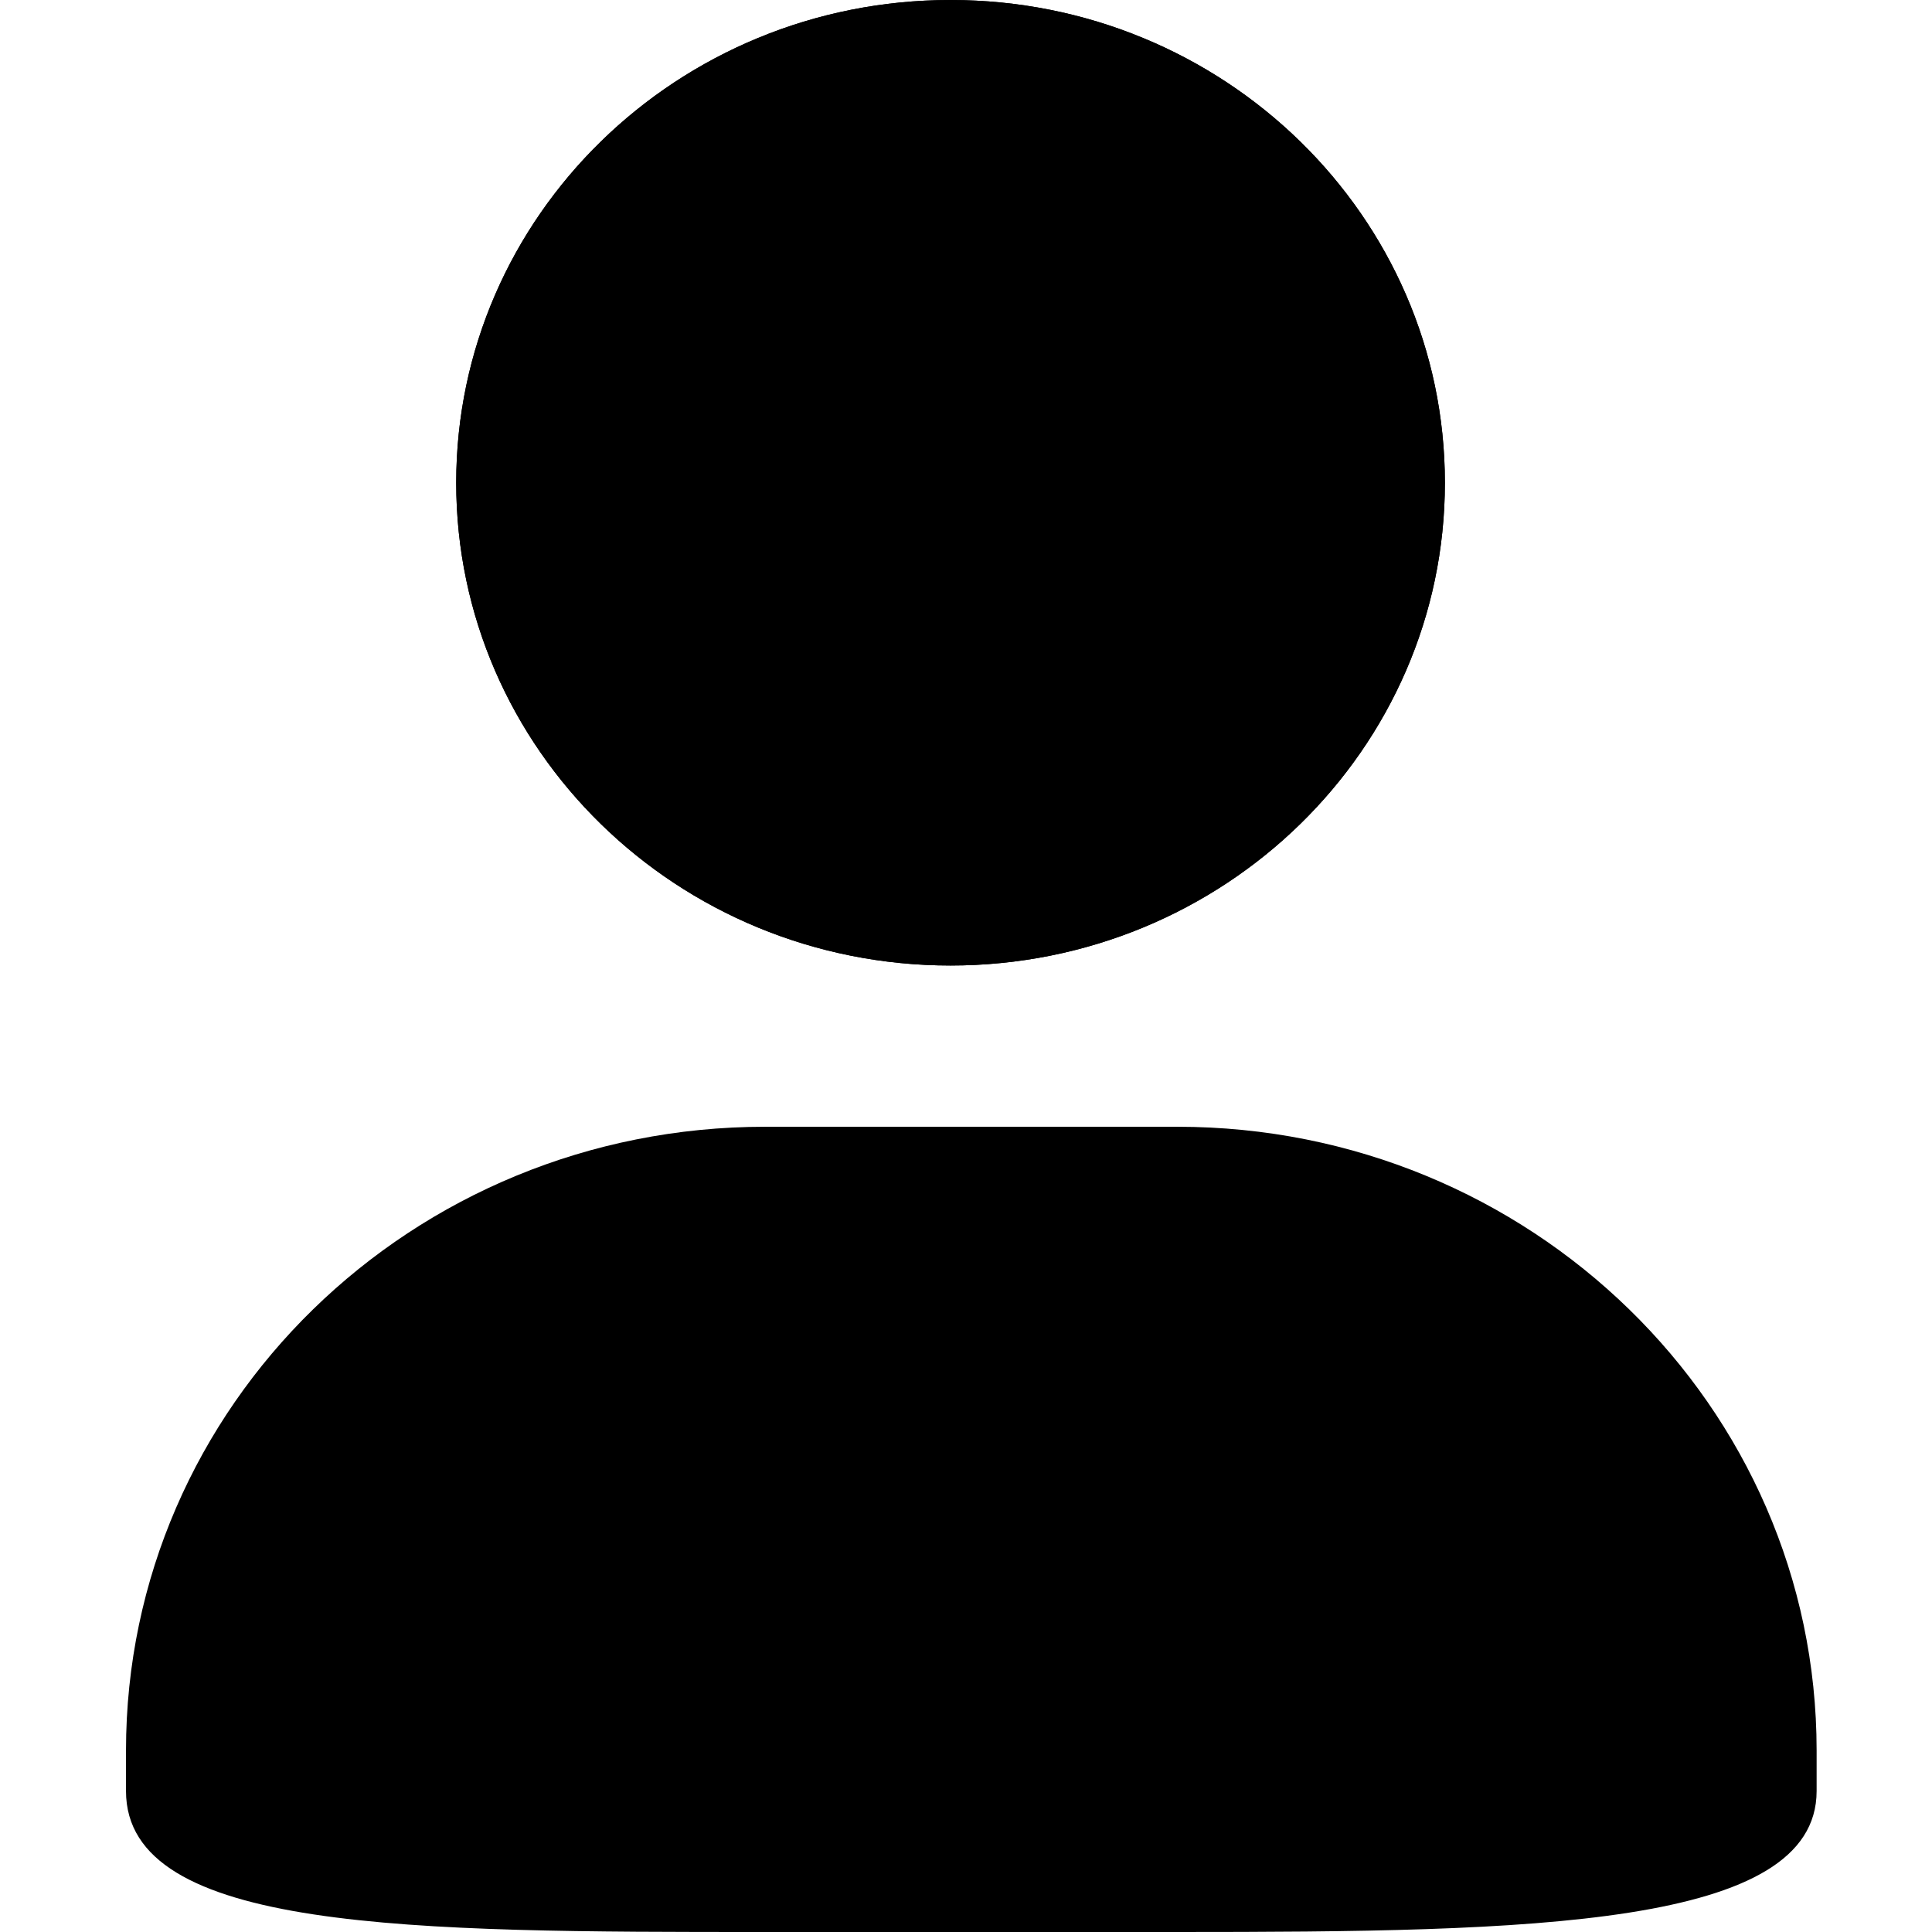 <?xml version="1.0" standalone="no"?><!DOCTYPE svg PUBLIC "-//W3C//DTD SVG 1.1//EN" "http://www.w3.org/Graphics/SVG/1.1/DTD/svg11.dtd"><svg class="icon" width="33px" height="33.00px" viewBox="0 0 1024 1024" version="1.1" xmlns="http://www.w3.org/2000/svg"><path fill="#000" d="M503.812 0c144.824 0 262.013 114.631 262.013 255.872s-117.189 255.872-262.013 255.872-262.013-114.631-262.013-255.872 117.189-255.872 262.013-255.872z"  /><path fill="#000" d="M503.812 0c144.824 0 262.013 114.631 262.013 255.872s-117.189 255.872-262.013 255.872-262.013-114.631-262.013-255.872 117.189-255.872 262.013-255.872zM405.557 597.205h218.515c186.787 0 338.775 147.894 338.775 330.587v21.493c0 72.156-151.476 74.715-338.775 74.715h-218.515c-186.787 0-338.775 0-338.775-74.715v-21.493c0-182.693 151.476-330.587 338.775-330.587z"  /></svg>
